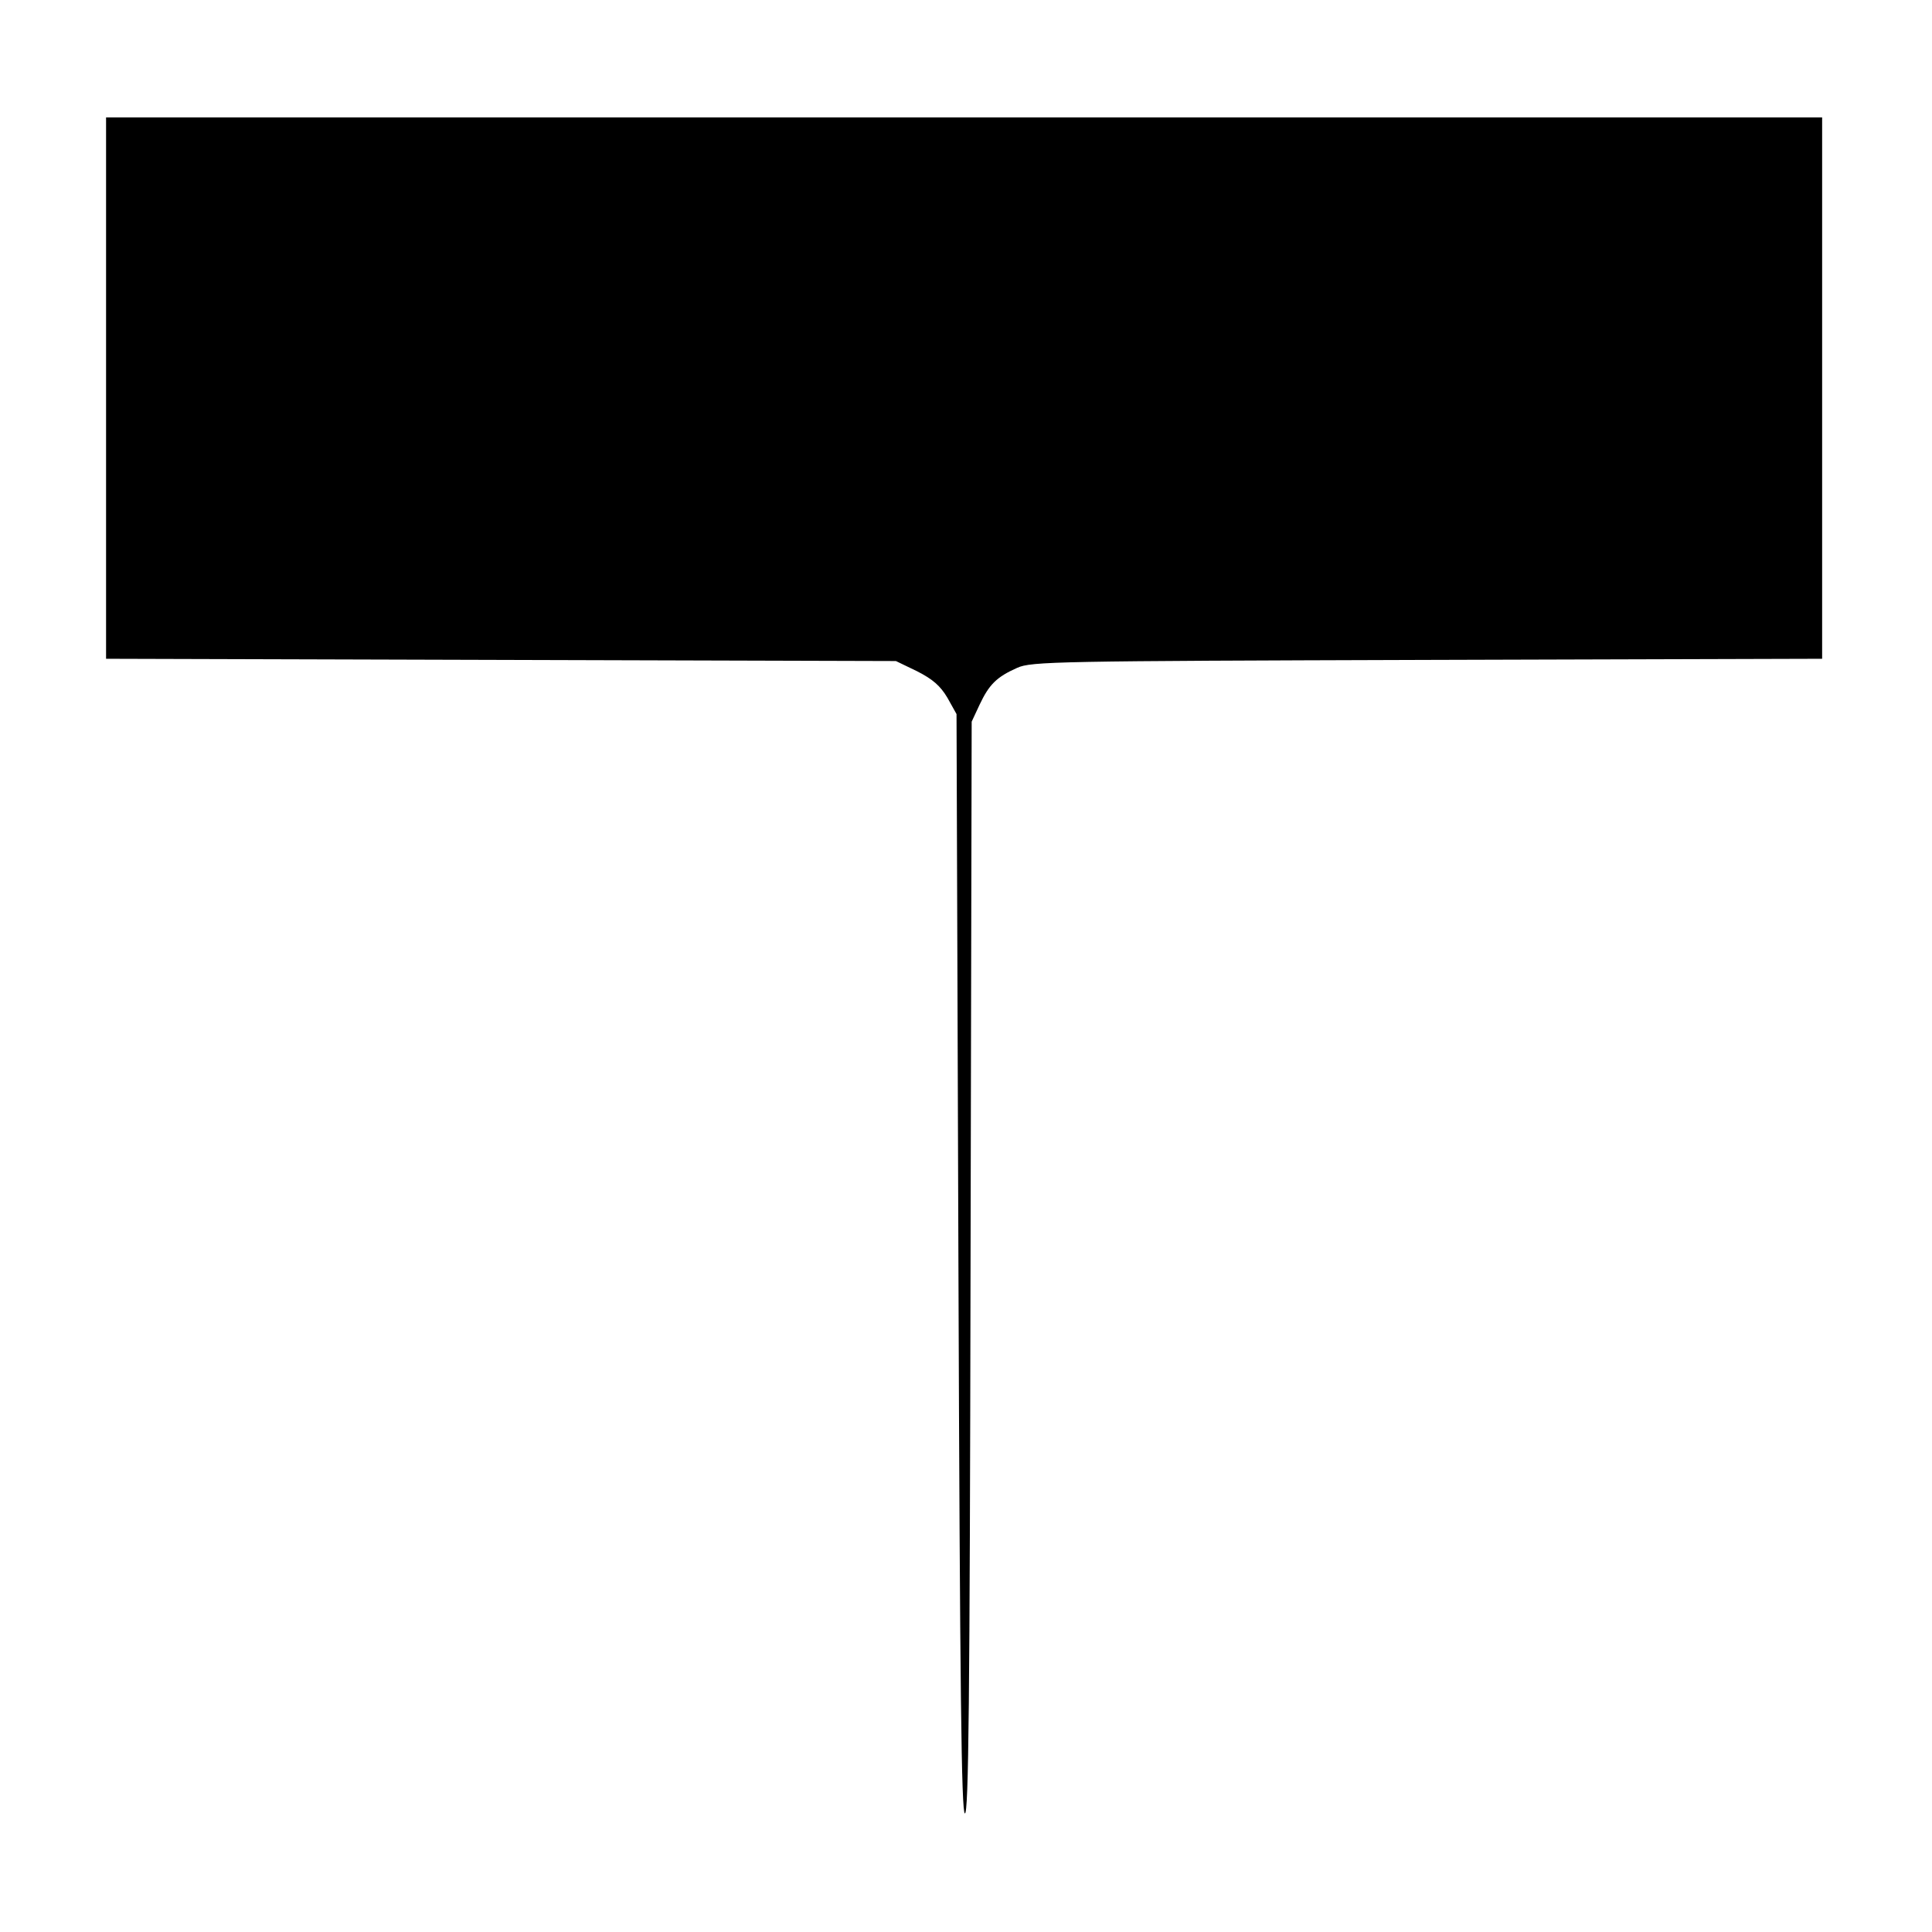 <?xml version="1.0" standalone="no"?>
<!DOCTYPE svg PUBLIC "-//W3C//DTD SVG 20010904//EN"
 "http://www.w3.org/TR/2001/REC-SVG-20010904/DTD/svg10.dtd">
<svg version="1.0" xmlns="http://www.w3.org/2000/svg"
 width="510pt" height="510pt" viewBox="0 0 510 510"
 preserveAspectRatio="xMidYMid meet">
<g transform="translate(0,510) scale(0.1,-0.1)"
fill="#000000" stroke="none">
<path d="M280 4075 l0 -714 1043 -3 1042 -3 56 -27 c41 -21 61 -38 80 -70 l24
-43 5 -1449 c4 -1135 8 -1450 17 -1453 10 -4 13 302 15 1439 l3 1443 21 45
c25 53 45 73 99 97 37 17 106 18 1083 21 l1042 3 0 714 0 715 -2265 0 -2265 0
0 -715z"/>
</g>
</svg>
